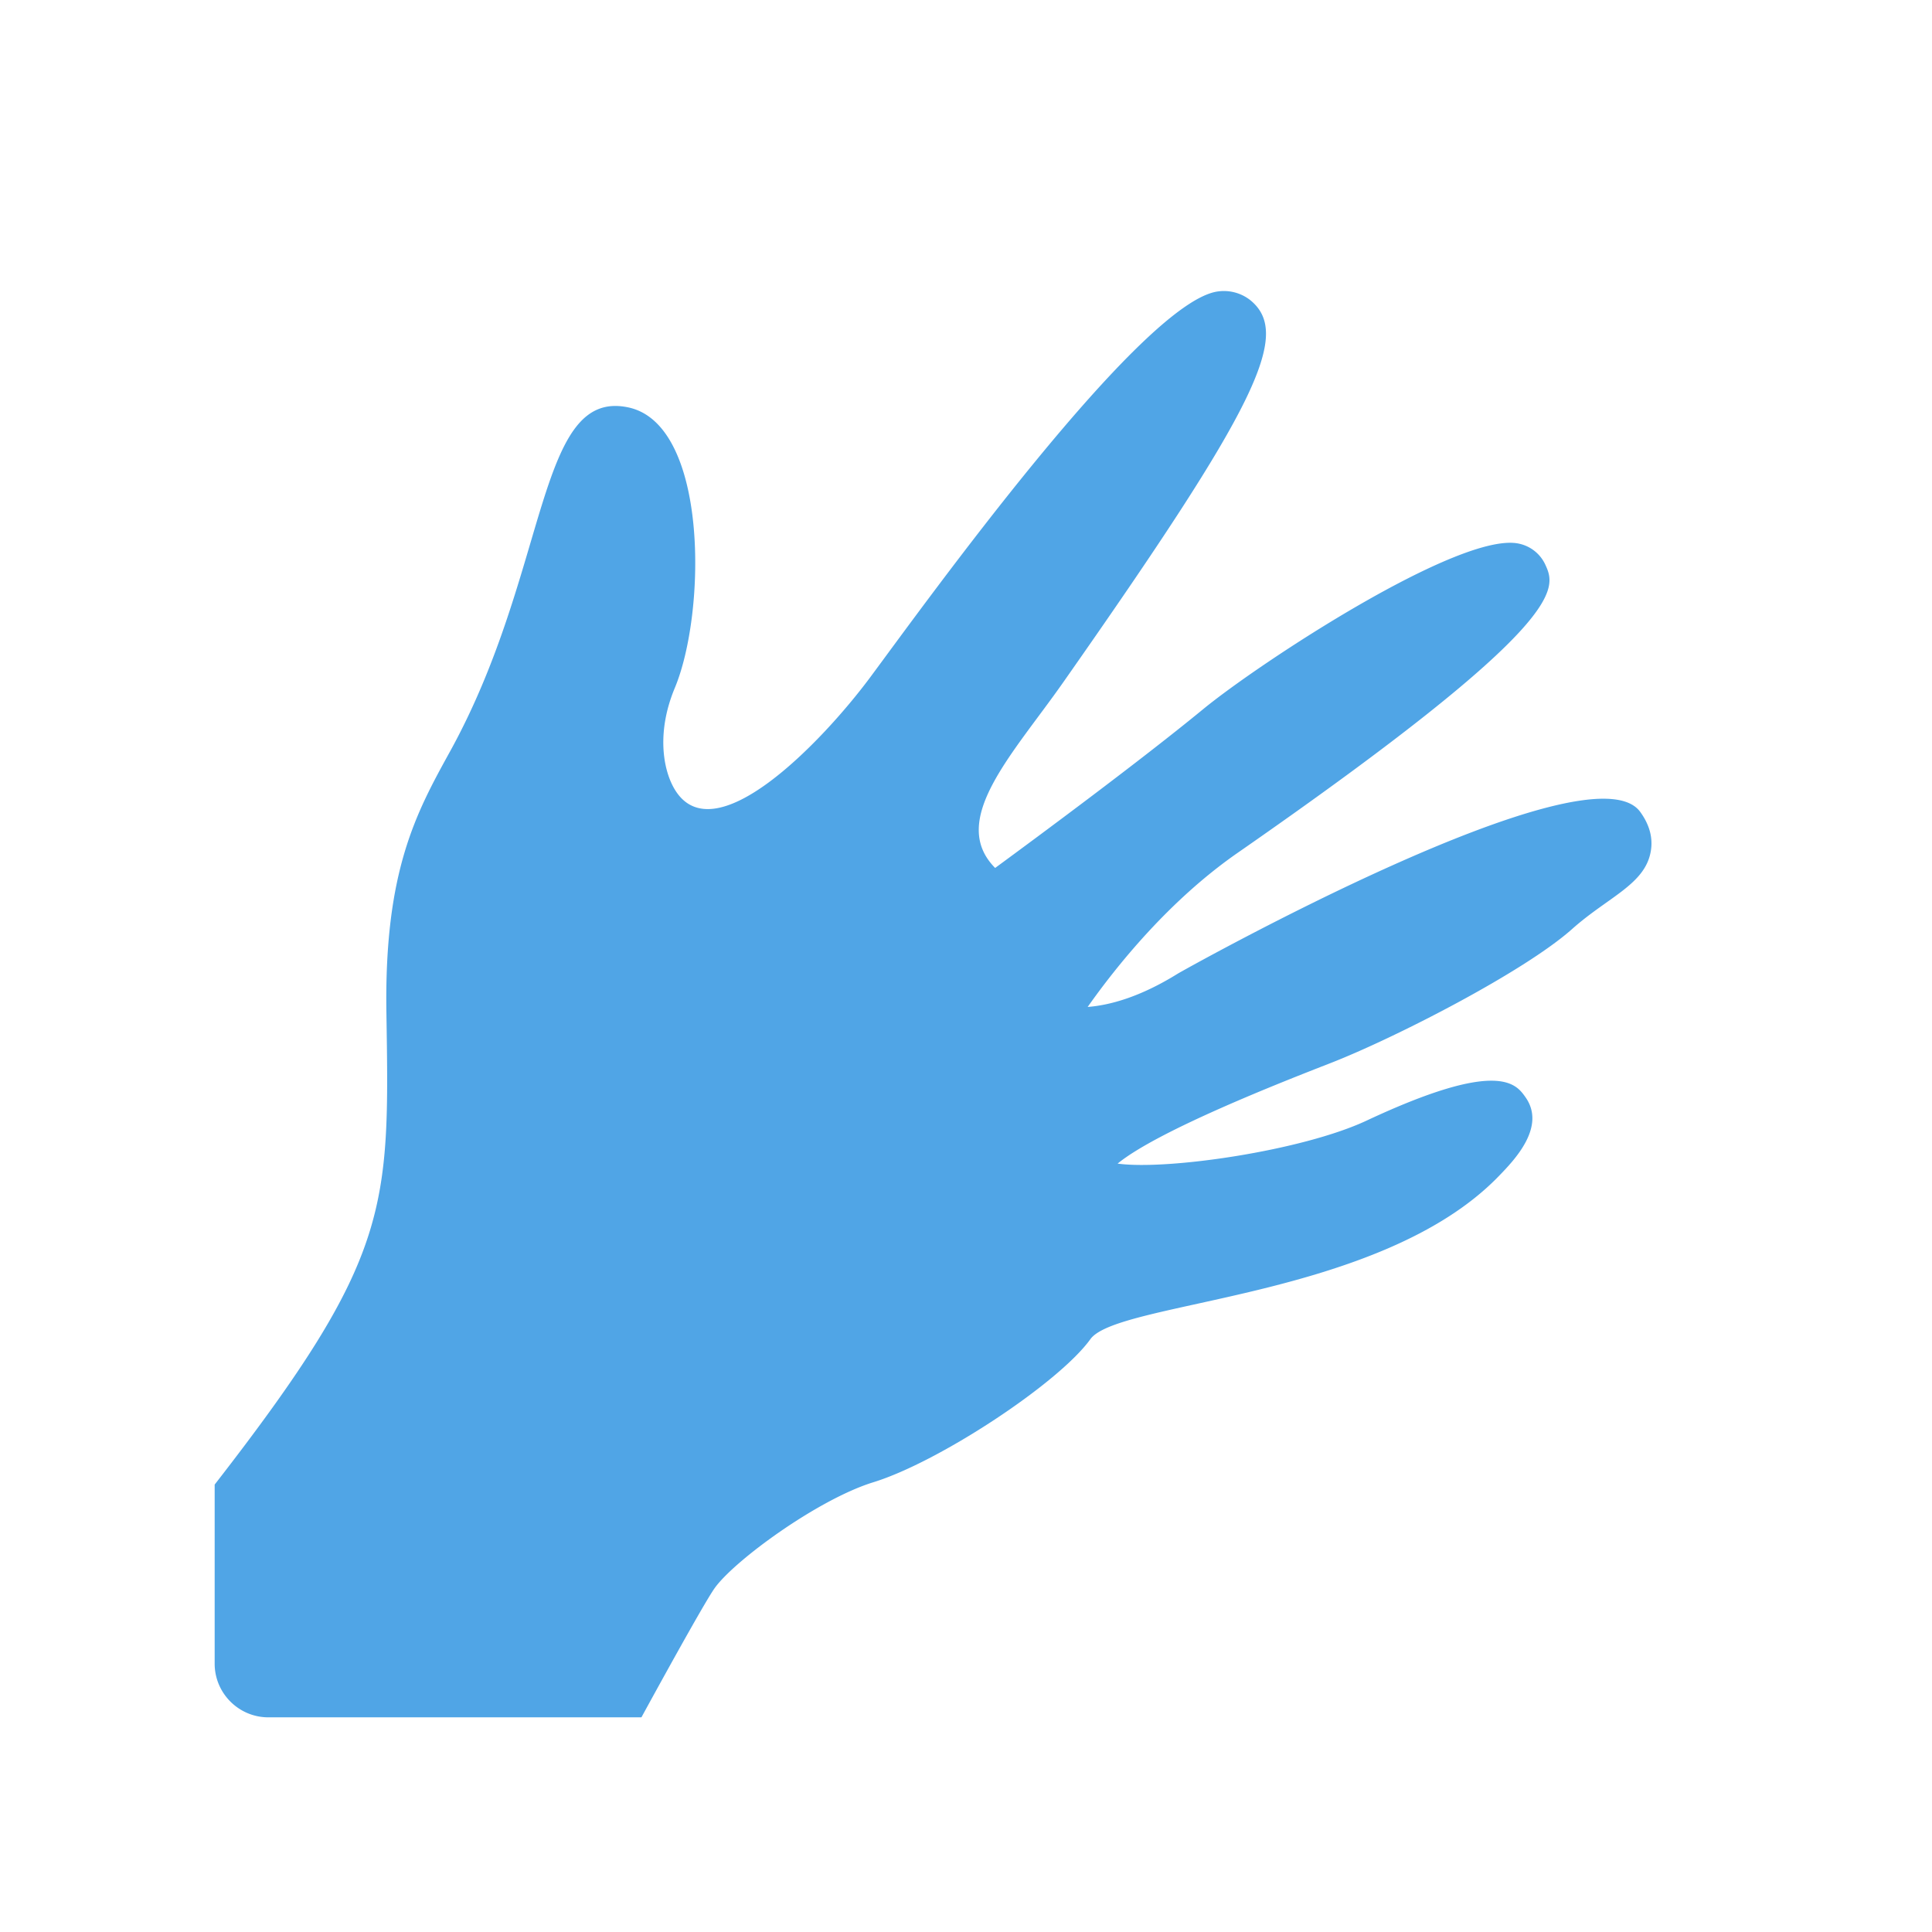 <svg xmlns="http://www.w3.org/2000/svg" viewBox="0 0 36 36" xml:space="preserve">
  <path fill="#50A5E6" d="M30.562 15.127c-.944-1.292-8.539 2.967-8.613 3.014-.715.445-1.282.591-1.682.622.536-.76 1.513-1.98 2.791-2.869 6.217-4.319 5.939-4.93 5.735-5.376a.7.7 0 0 0-.486-.387c-1.081-.245-4.839 2.221-5.89 3.085-1.187.975-3.103 2.391-3.874 2.957-.877-.885.321-2.108 1.268-3.458 3.616-5.156 4.267-6.488 3.484-7.124a.797.797 0 0 0-.596-.161c-1.413.177-5.446 5.792-6.488 7.196-.887 1.192-2.942 3.345-3.659 2.048-.207-.375-.31-1.06.022-1.855.59-1.415.628-4.899-.859-5.226-1.723-.375-1.466 3.027-3.329 6.409-.631 1.145-1.227 2.227-1.186 4.864.057 3.657.096 4.554-3.2 8.797V31c0 .551.449 1 1 1h6.952c.661-1.208 1.208-2.184 1.36-2.401.359-.512 1.928-1.661 2.963-1.98 1.223-.377 3.453-1.846 4.043-2.666.517-.716 5.397-.748 7.61-3.038.289-.298.89-.92.495-1.473-.176-.249-.507-.71-2.961.44-1.203.563-3.721.927-4.637.8.751-.615 3.056-1.518 3.96-1.87 1.205-.469 3.617-1.706 4.509-2.501.675-.602 1.366-.833 1.467-1.456.041-.246-.026-.491-.199-.728z"/>
</svg>

